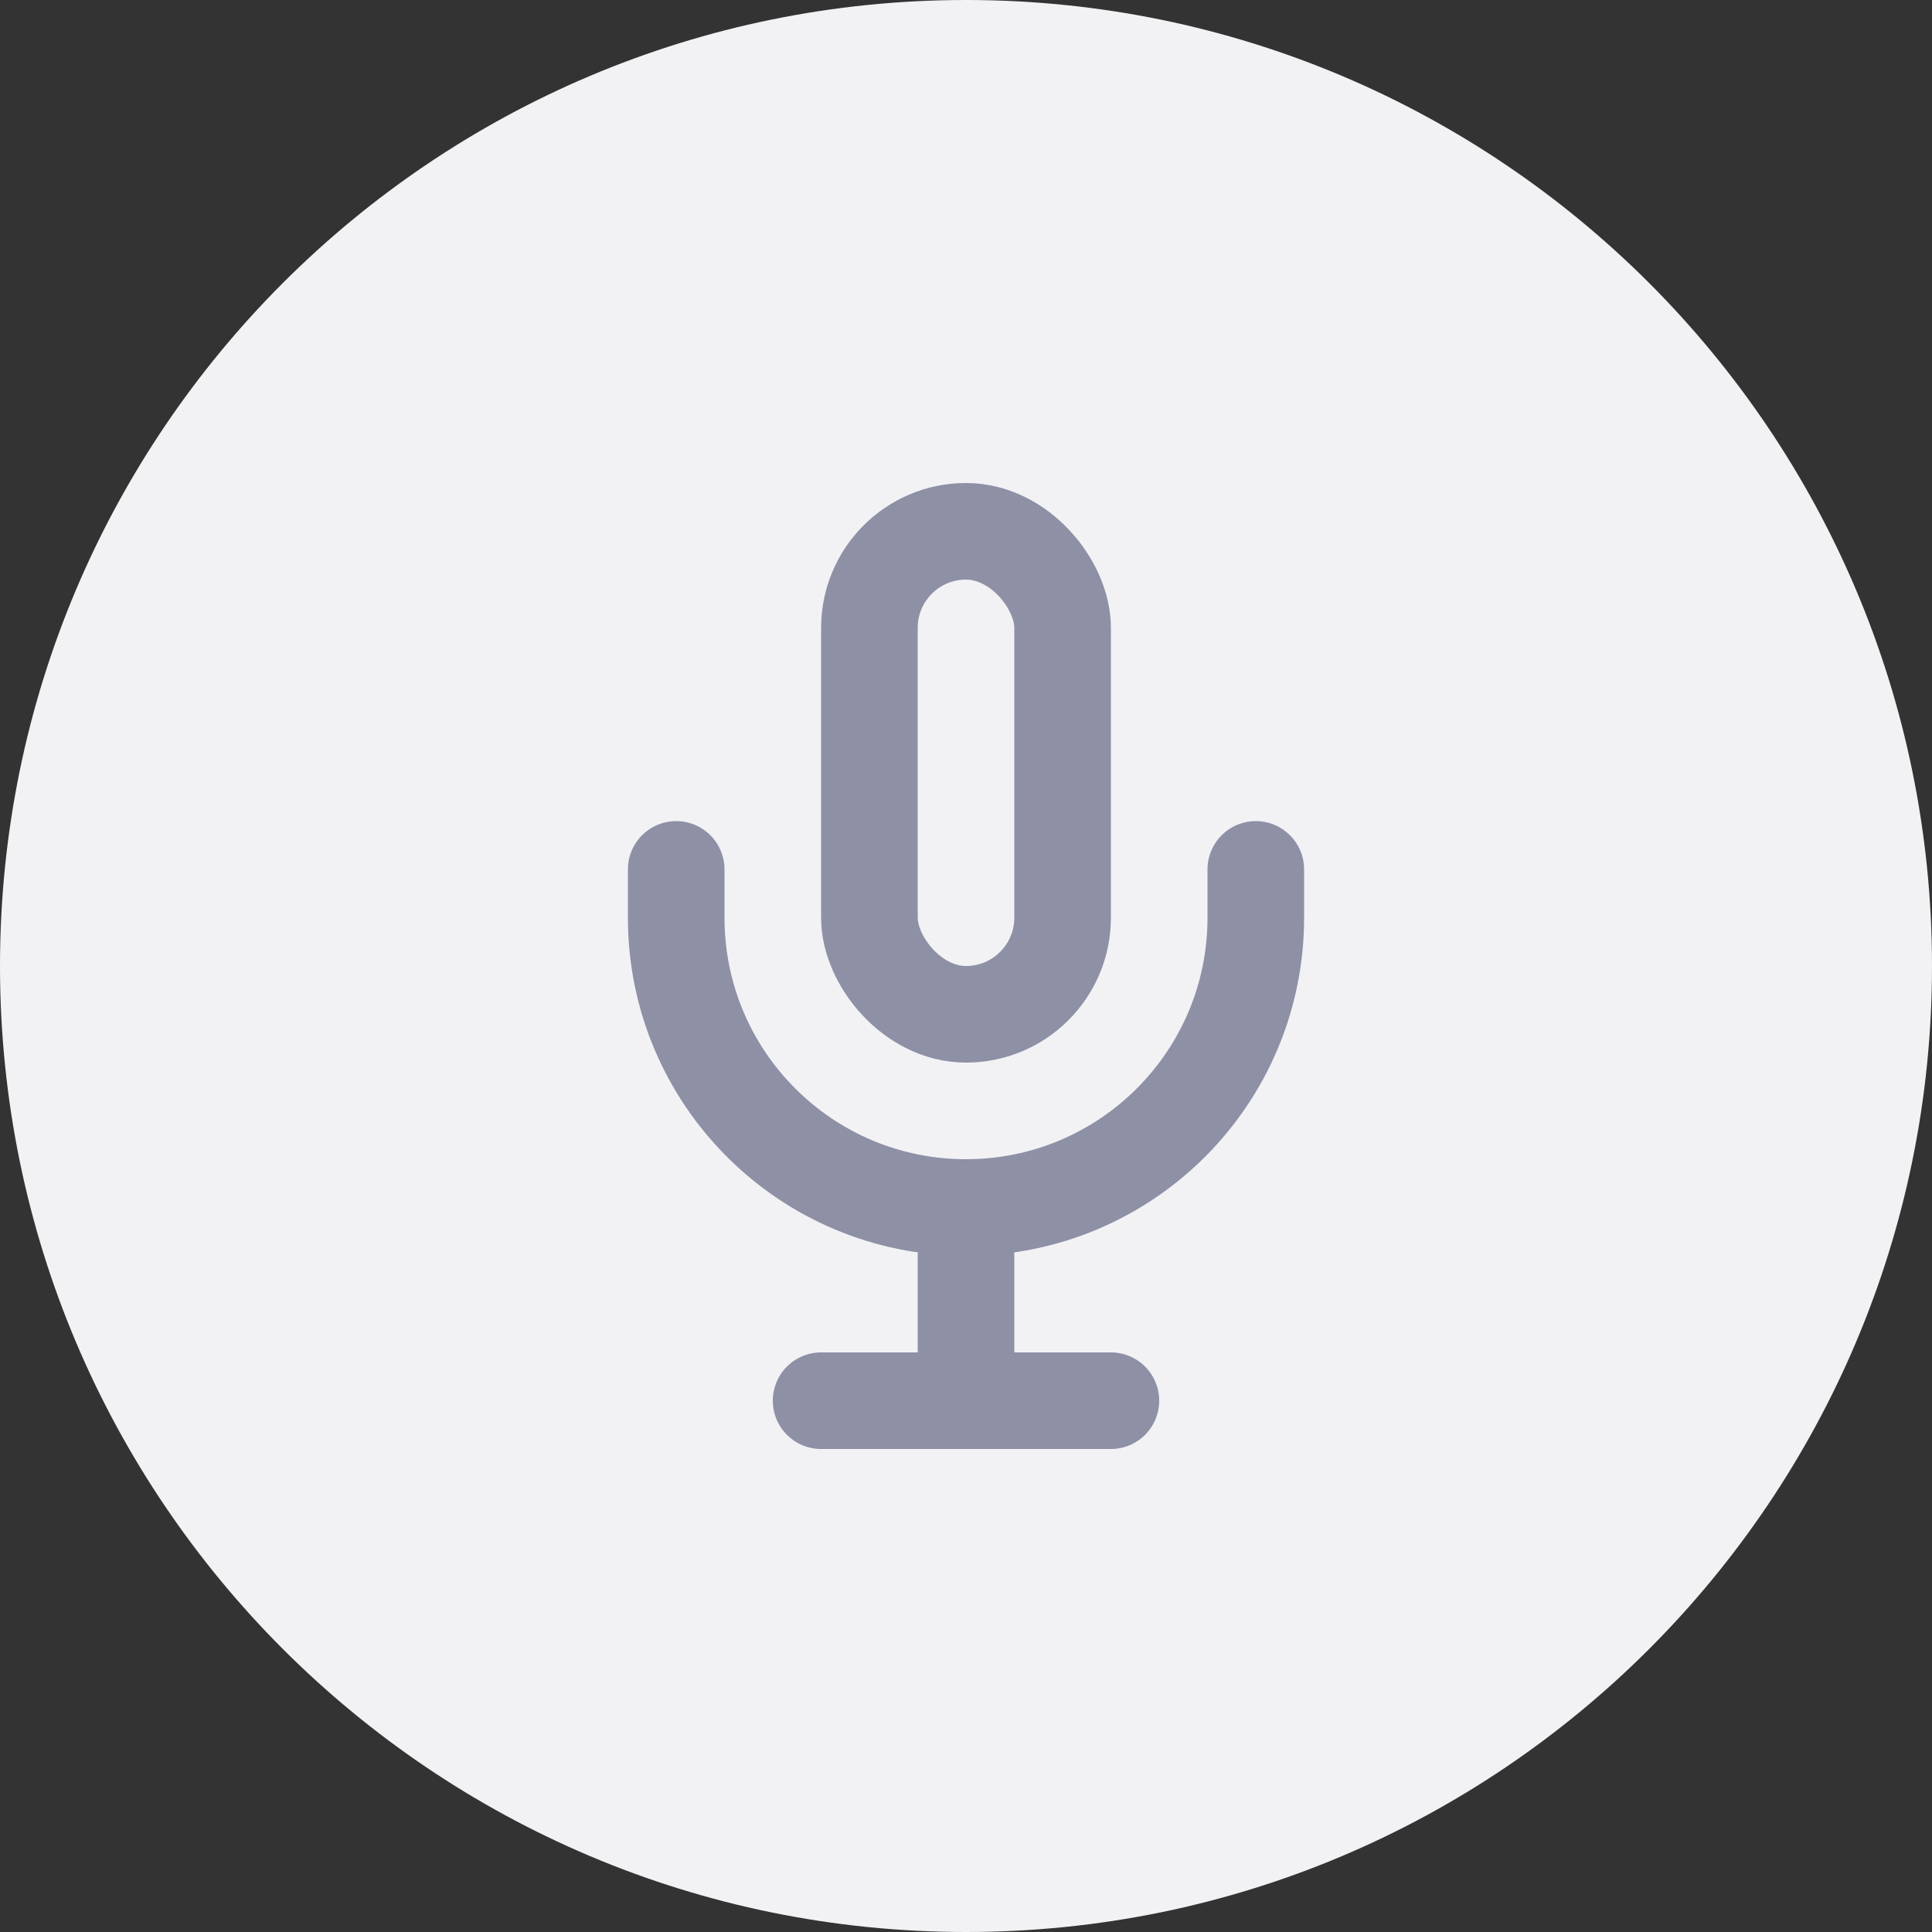 <svg width="40" height="40" viewBox="0 0 40 40" fill="none" xmlns="http://www.w3.org/2000/svg">
<rect x="0" y="0" width="40" height="40" fill="#333333" stroke="none"/>
<path fill-rule="evenodd" clip-rule="evenodd" d="M20 0C31.046 0 40 8.954 40 20C40 31.046 31.046 40 20 40C8.954 40 0 31.046 0 20C0 8.954 8.954 0 20 0Z" fill="#F2F2F5"/>
<path d="M17 29H23" stroke="#8E90A6" stroke-width="2" stroke-linecap="round"/>
<rect x="18" y="11" width="4" height="10" rx="2" stroke="#8E90A6" stroke-width="2"/>
<path d="M14 18V19C14 22.314 16.686 25 20 25C23.314 25 26 22.314 26 19V18" stroke="#8E90A6" stroke-width="2" stroke-linecap="round"/>
<path d="M20 26V28" stroke="#8E90A6" stroke-width="2" stroke-linecap="round"/>
</svg>
